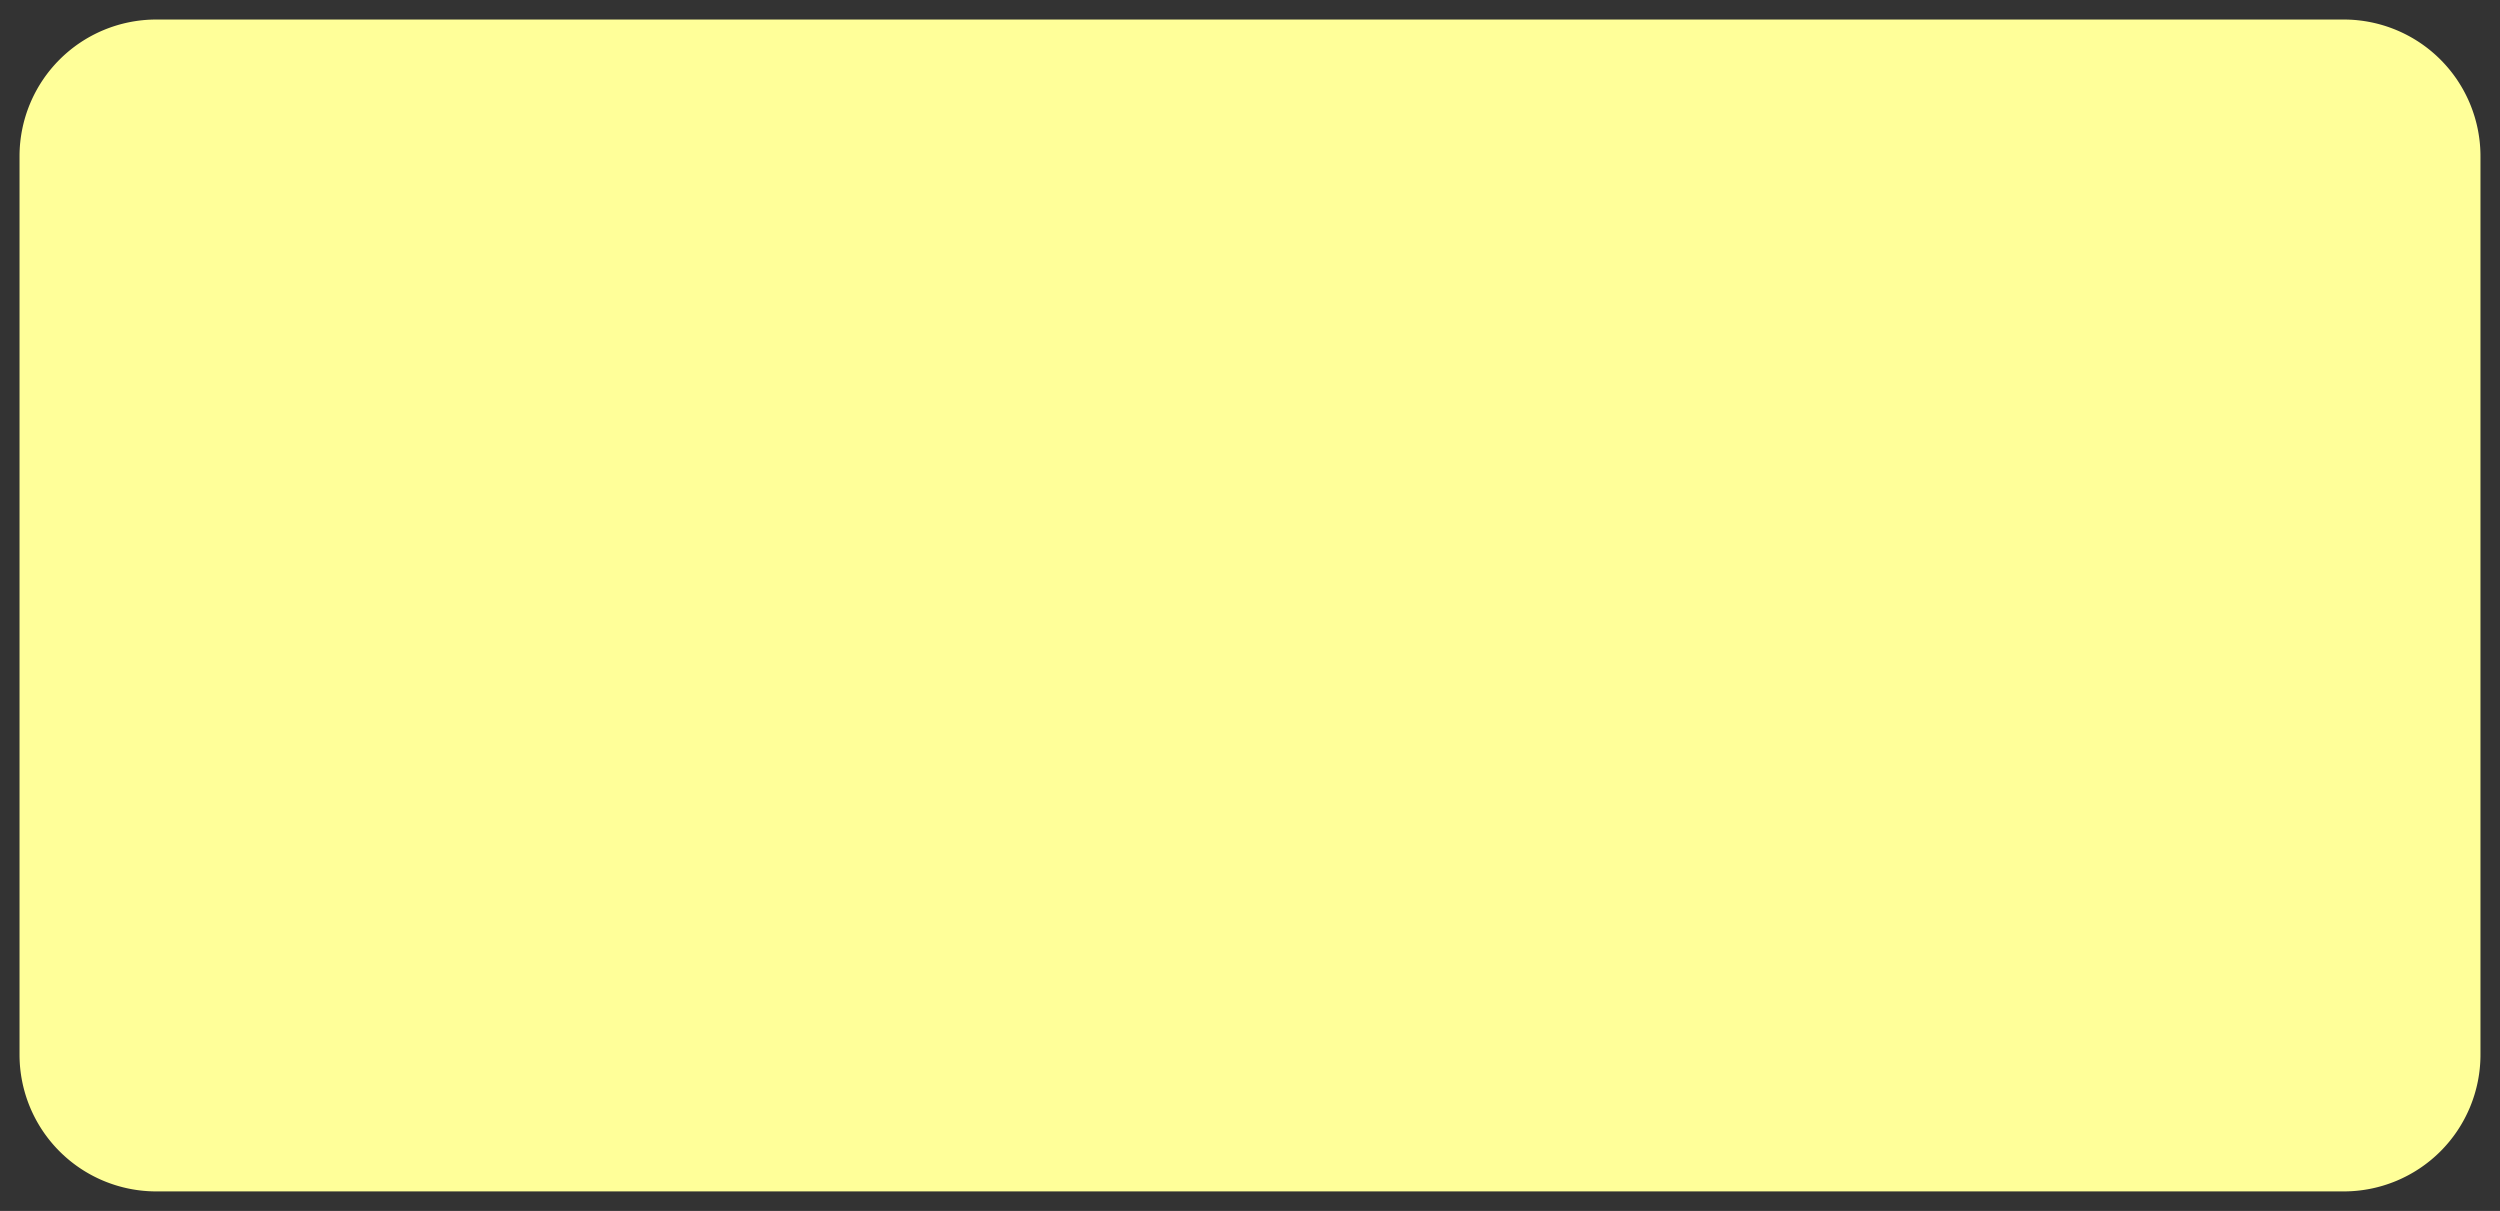 ﻿<?xml version="1.0" encoding="utf-8"?>
<svg version="1.1" xmlns:xlink="http://www.w3.org/1999/xlink" width="128px" height="62px" xmlns="http://www.w3.org/2000/svg">
  <rect width="100%" height="100%" fill="#333333" stroke="none"/>
  <g transform="matrix(1 0 0 1 -266 -454 )">
    <path d="M 267 462  A 7 7 0 0 1 274 455 L 386 455  A 7 7 0 0 1 393 462 L 393 508  A 7 7 0 0 1 386 515 L 274 515  A 7 7 0 0 1 267 508 L 267 462  Z " fill-rule="nonzero" fill="#ffff99" stroke="none" />
  </g>
</svg>